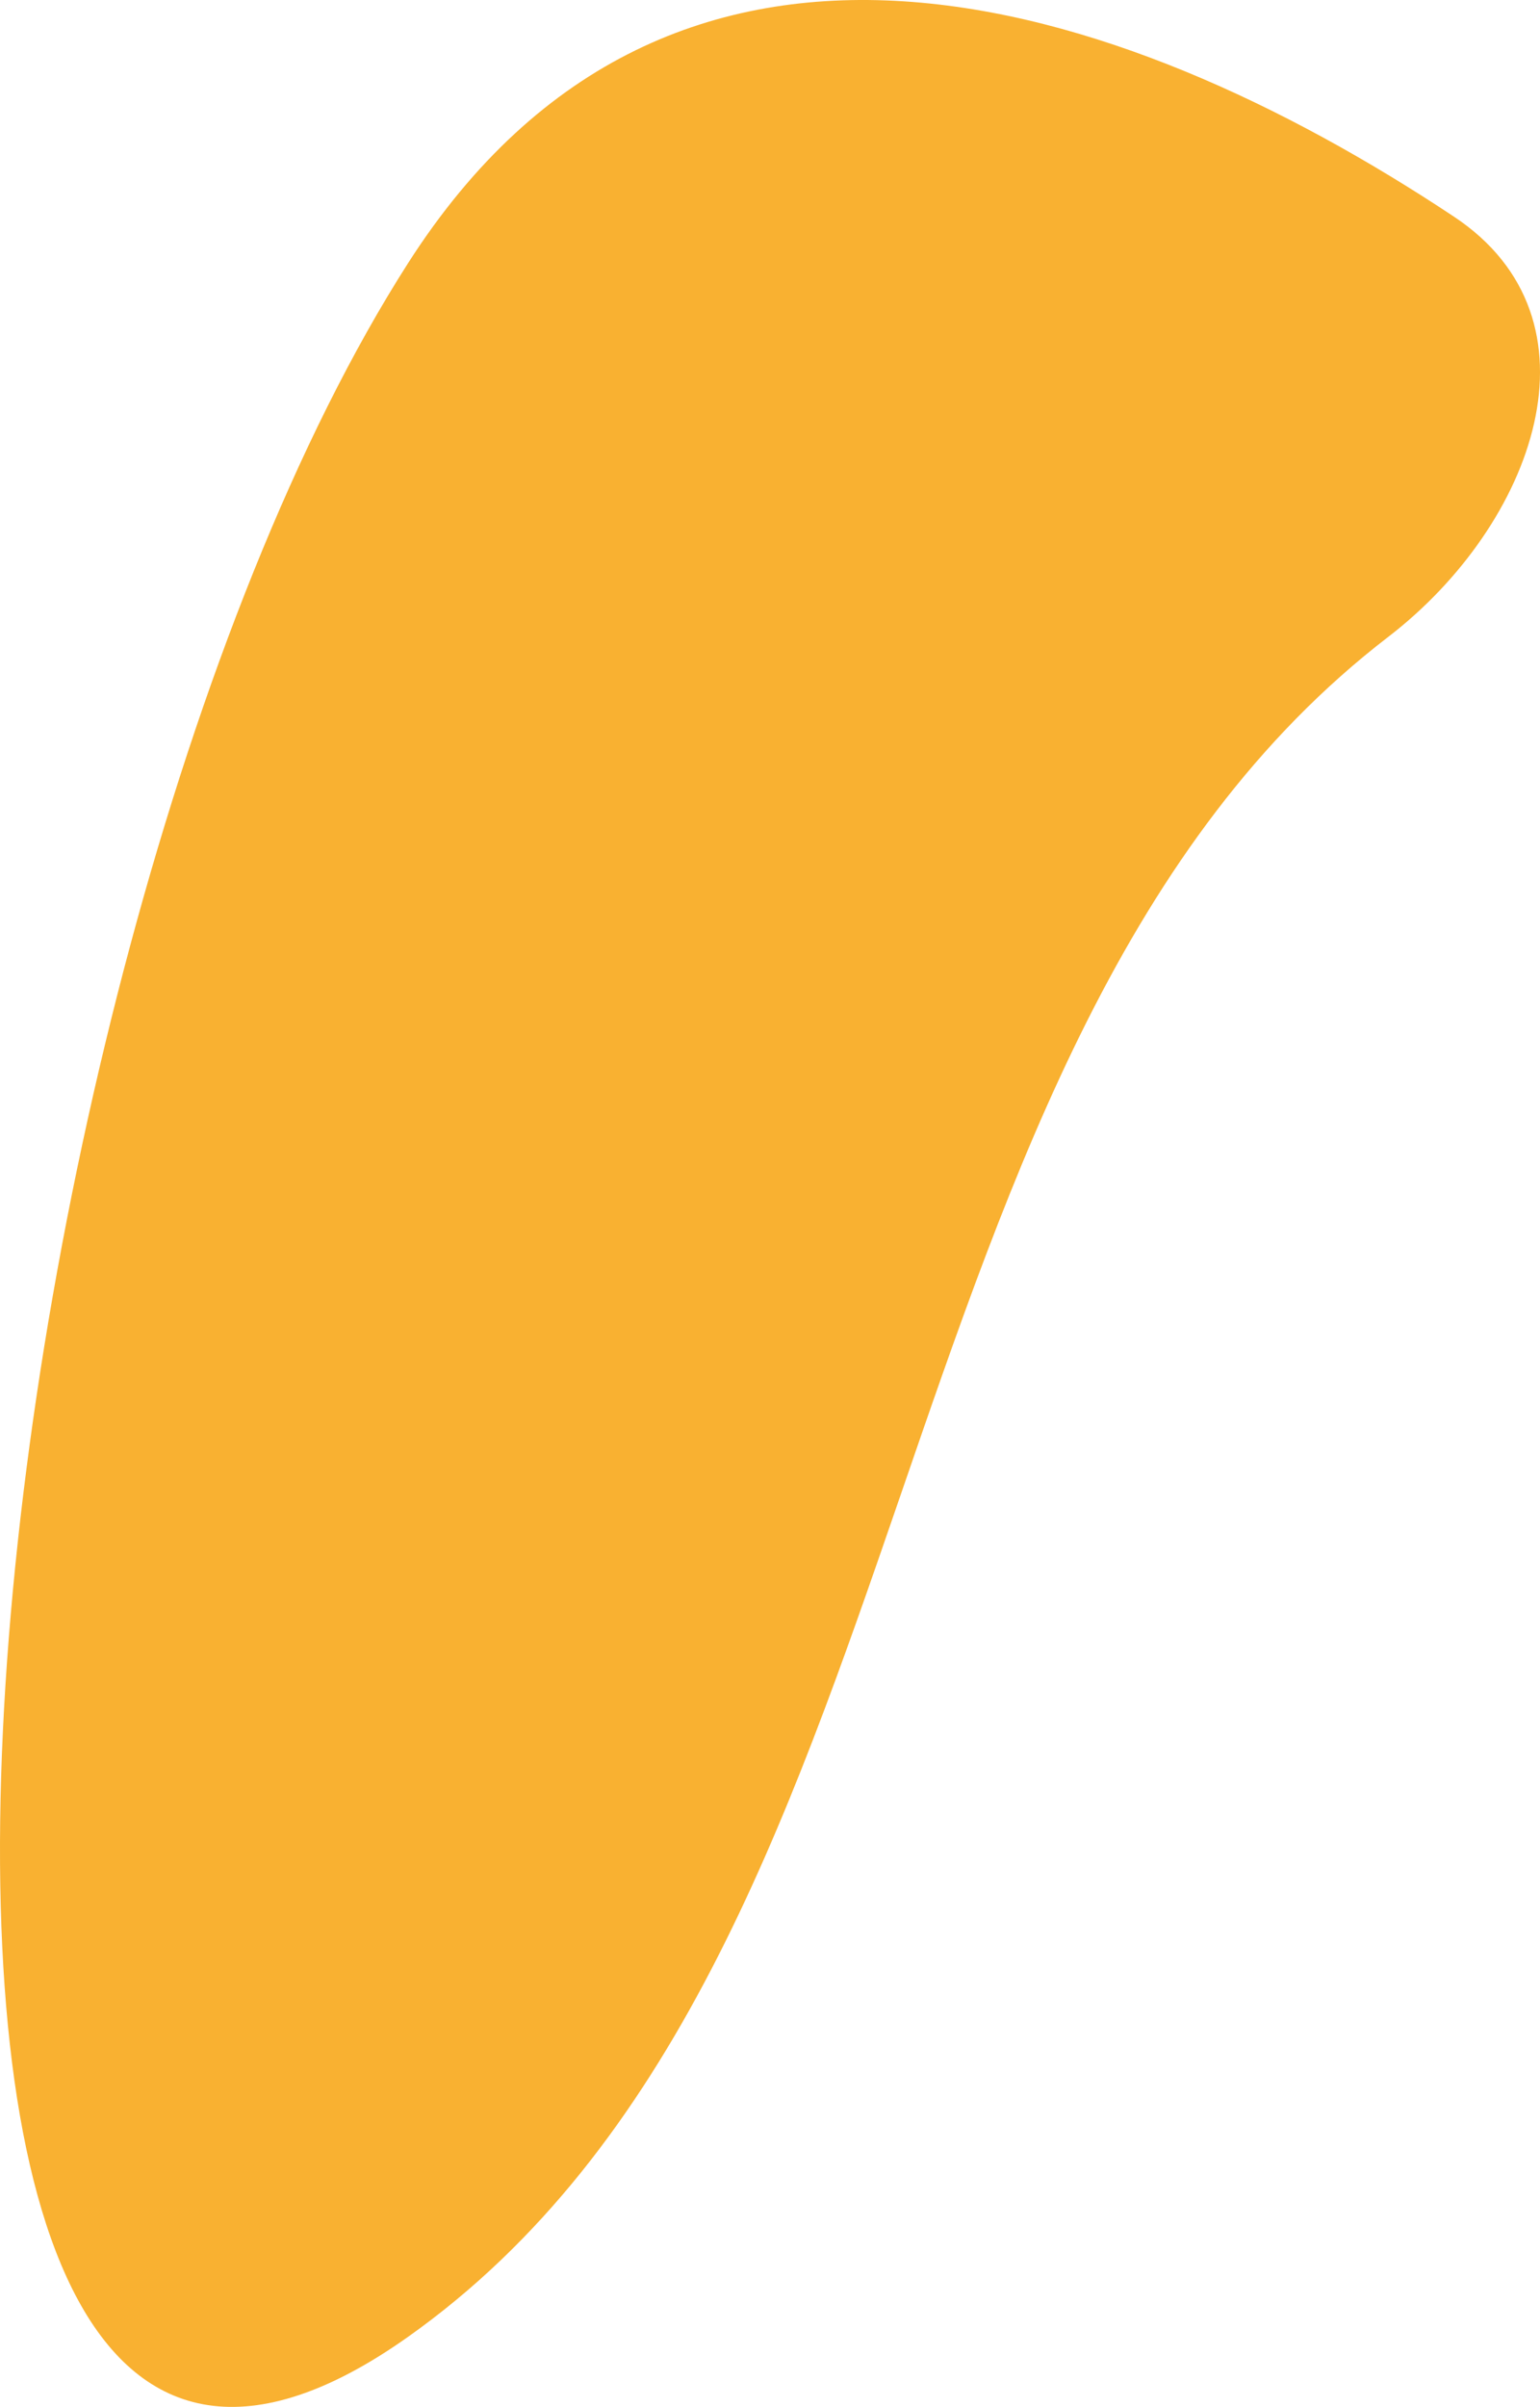 <svg width="130" height="203" viewBox="0 0 130 203" fill="none" xmlns="http://www.w3.org/2000/svg">
<path d="M34.453 22.185C56.701 -12.571 94.263 -0.619 122.734 18.271C135.839 26.965 129.525 44.242 117.183 53.72C72.664 87.912 79.324 165.308 34.453 197.086C-18.944 234.903 -3.37 81.273 34.453 22.185Z" fill="#F9B131"/>
</svg>
